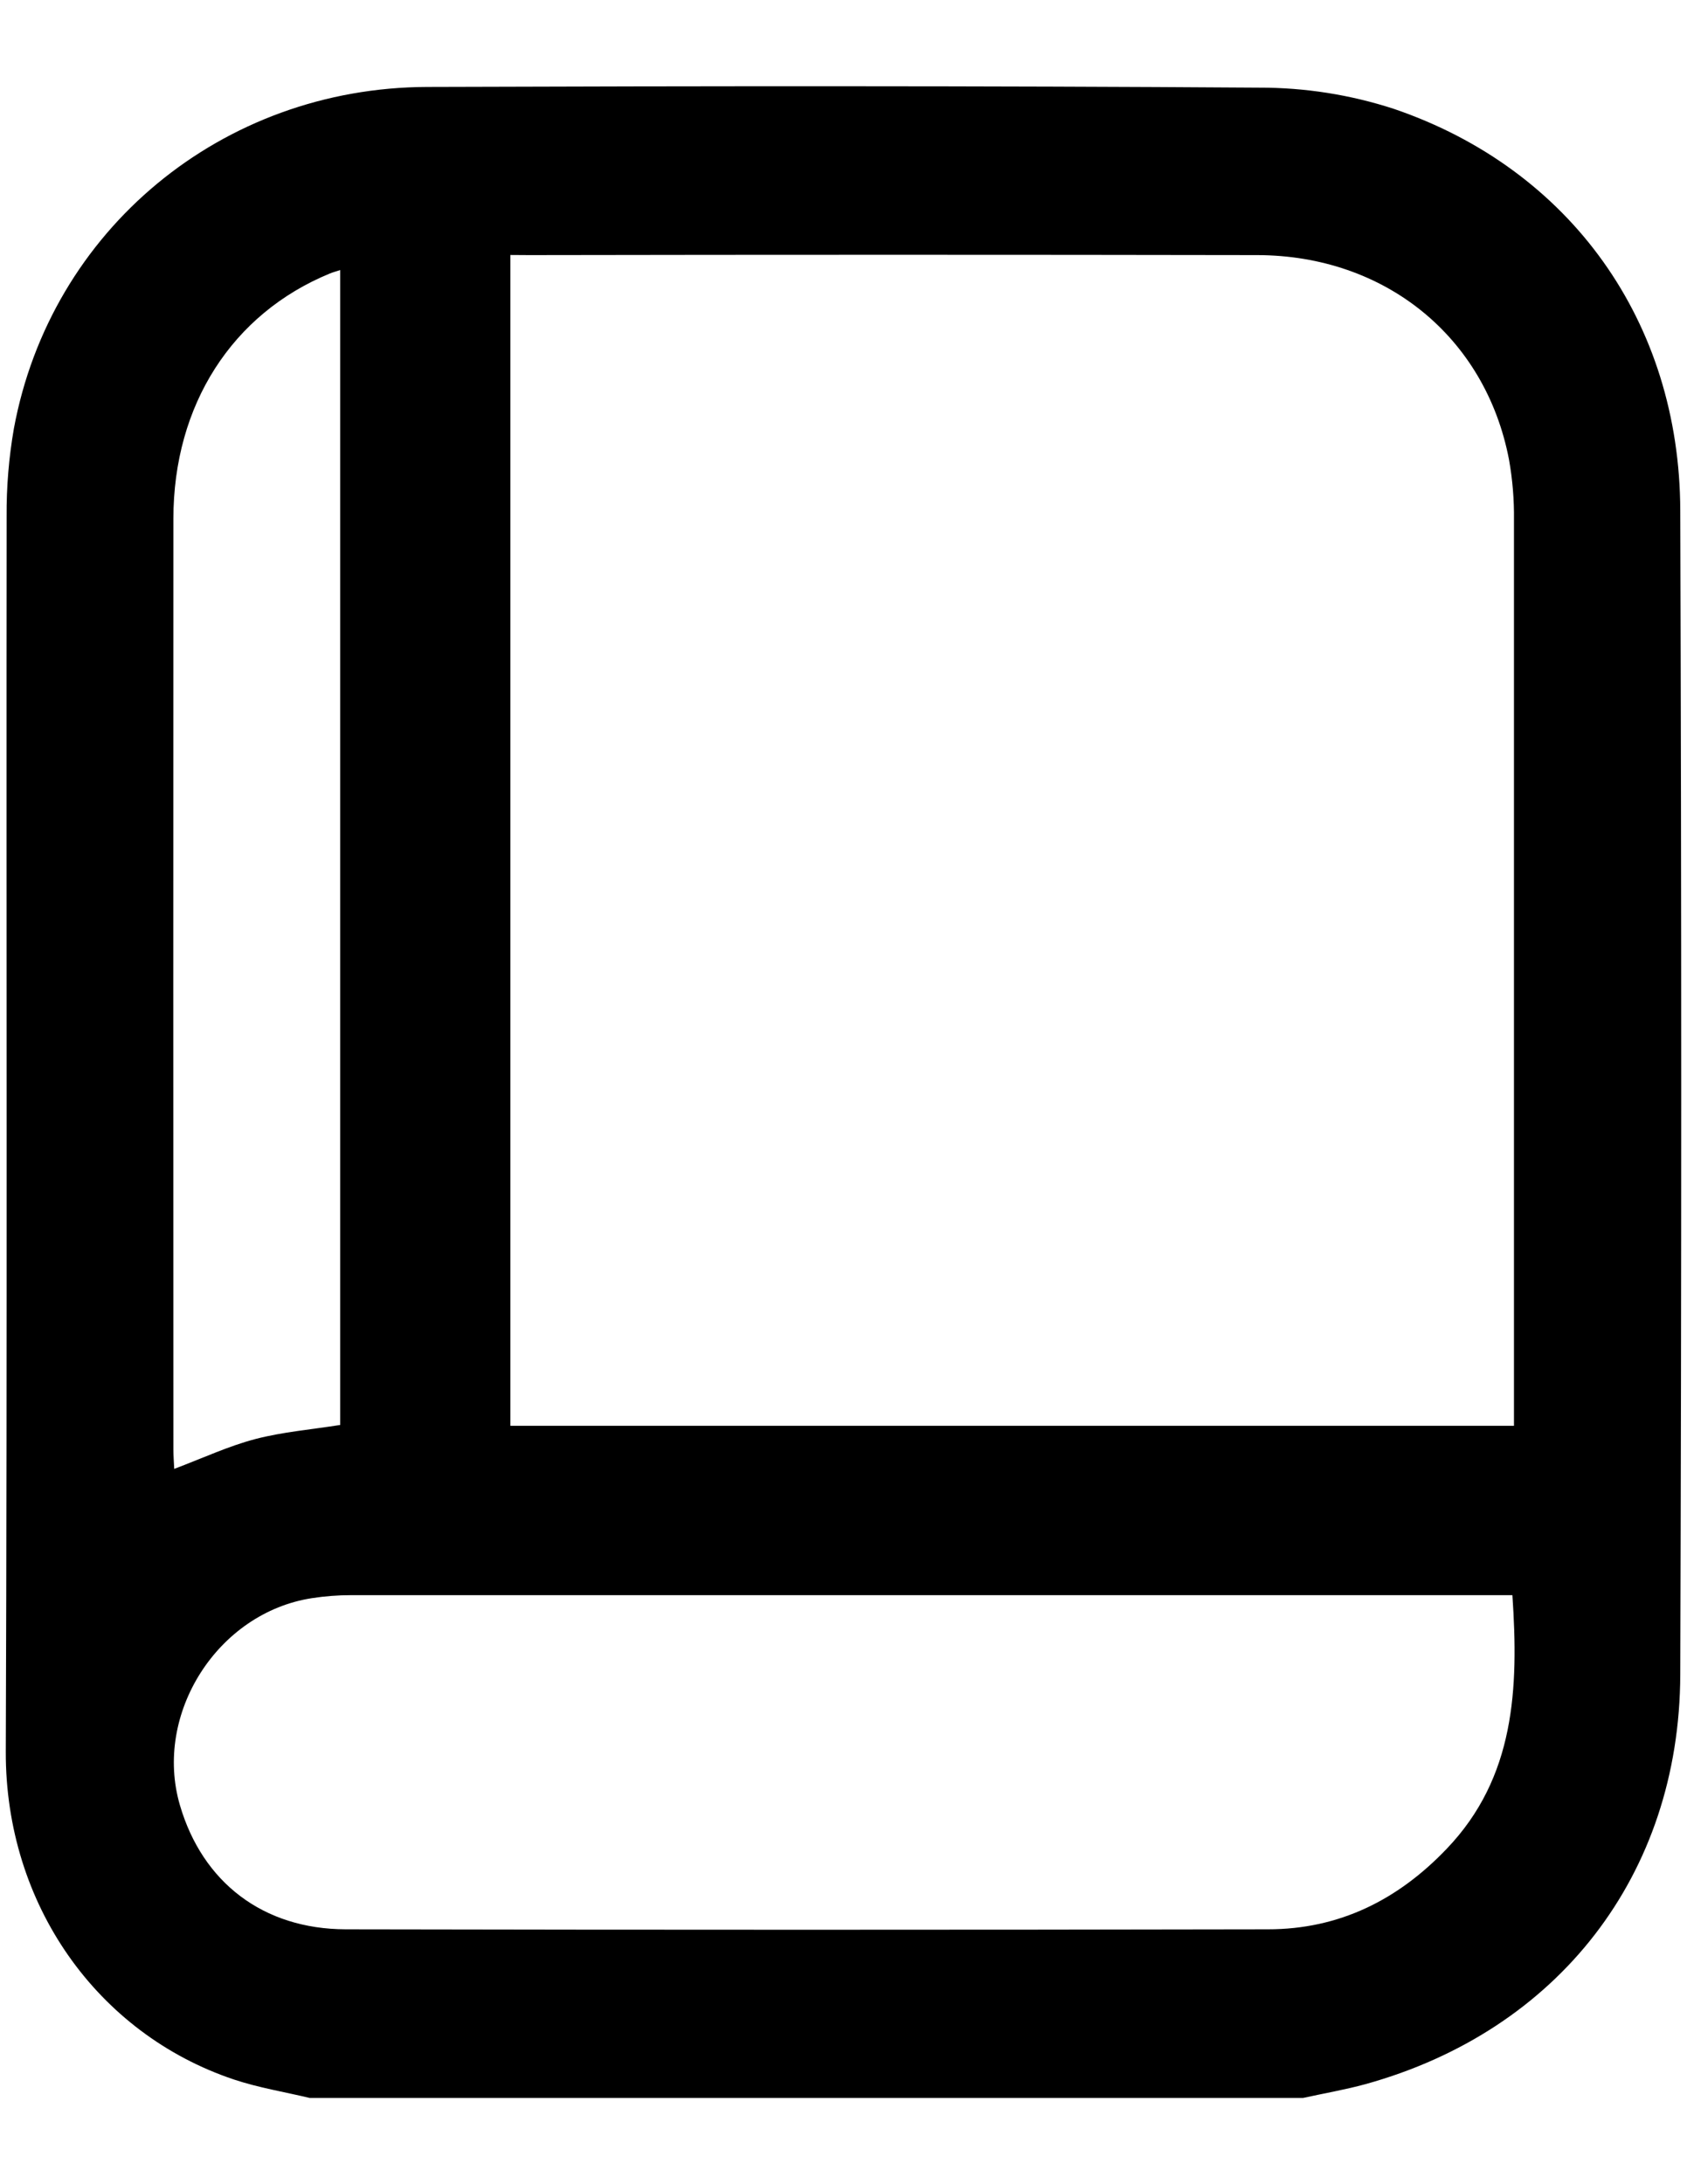 <?xml version="1.0" encoding="utf-8"?>
<!-- Generator: Adobe Illustrator 16.0.0, SVG Export Plug-In . SVG Version: 6.00 Build 0)  -->
<!DOCTYPE svg PUBLIC "-//W3C//DTD SVG 1.1//EN" "http://www.w3.org/Graphics/SVG/1.1/DTD/svg11.dtd">
<svg version="1.1" id="Layer_1" xmlns="http://www.w3.org/2000/svg" xmlns:xlink="http://www.w3.org/1999/xlink" x="0px" y="0px"
	 width="612px" height="792px" viewBox="0 0 612 792" enable-background="new 0 0 612 792" xml:space="preserve">
<g id="Layer_2_1_">
	<g id="Layer_1-2_1_">
		<g id="Xm3iG0.tif_1_">
			<path d="M472.688,760.732H112.373c-9.189-2.197-18.55-3.708-27.511-6.691c-49.573-16.61-82.905-63.499-82.762-118.85
				c0.556-149.299,0.142-298.6,0.3-447.9c-0.077-10.668,0.801-21.322,2.625-31.834C18.338,83.354,80.523,31.771,154.966,31.527
				c100.625-0.343,201.197-0.428,301.881,0.257c16.591-0.033,33.082,2.568,48.857,7.706
				c64.099,21.859,103.638,77.312,103.854,145.547c0.457,140.791,0.457,281.548,0,422.271
				c-0.257,72.59-44.349,129.052-114.154,148.403C488.027,757.735,480.263,759.063,472.688,760.732z M185.146,92.458V517h364.082
				v-8.021c0-106.818,0-213.63,0-320.431c0.093-7.361-0.516-14.714-1.812-21.96c-8.562-44.463-44.963-74.001-91.324-74.086
				c-88.04-0.152-176.088-0.152-264.139,0L185.146,92.458z M548.656,578.414h-7.006c-138.1,0-276.196,0-414.295,0
				c-4.743-0.002-9.48,0.36-14.169,1.084c-34.246,5.252-57.591,41.98-47.916,75.071c8.177,27.954,30.151,44.948,60.16,45.005
				c111.52,0.219,223.044,0.219,334.572,0c25.972,0,47.26-10.771,64.868-29.236C549.6,644.467,550.969,612.318,548.656,578.414z
				 M63.201,532.625c10.416-3.926,19.705-8.278,29.468-10.831c9.76-2.555,20.39-3.454,30.749-5.094V97.923
				c-1.542,0.513-2.655,0.799-3.696,1.227c-35.53,14.57-56.805,47.717-56.821,88.941c-0.057,112.47-0.057,224.942,0,337.412
				C62.901,527.786,63.086,530.084,63.201,532.625L63.201,532.625z"/>
		</g>
	</g>
</g>
</svg>
